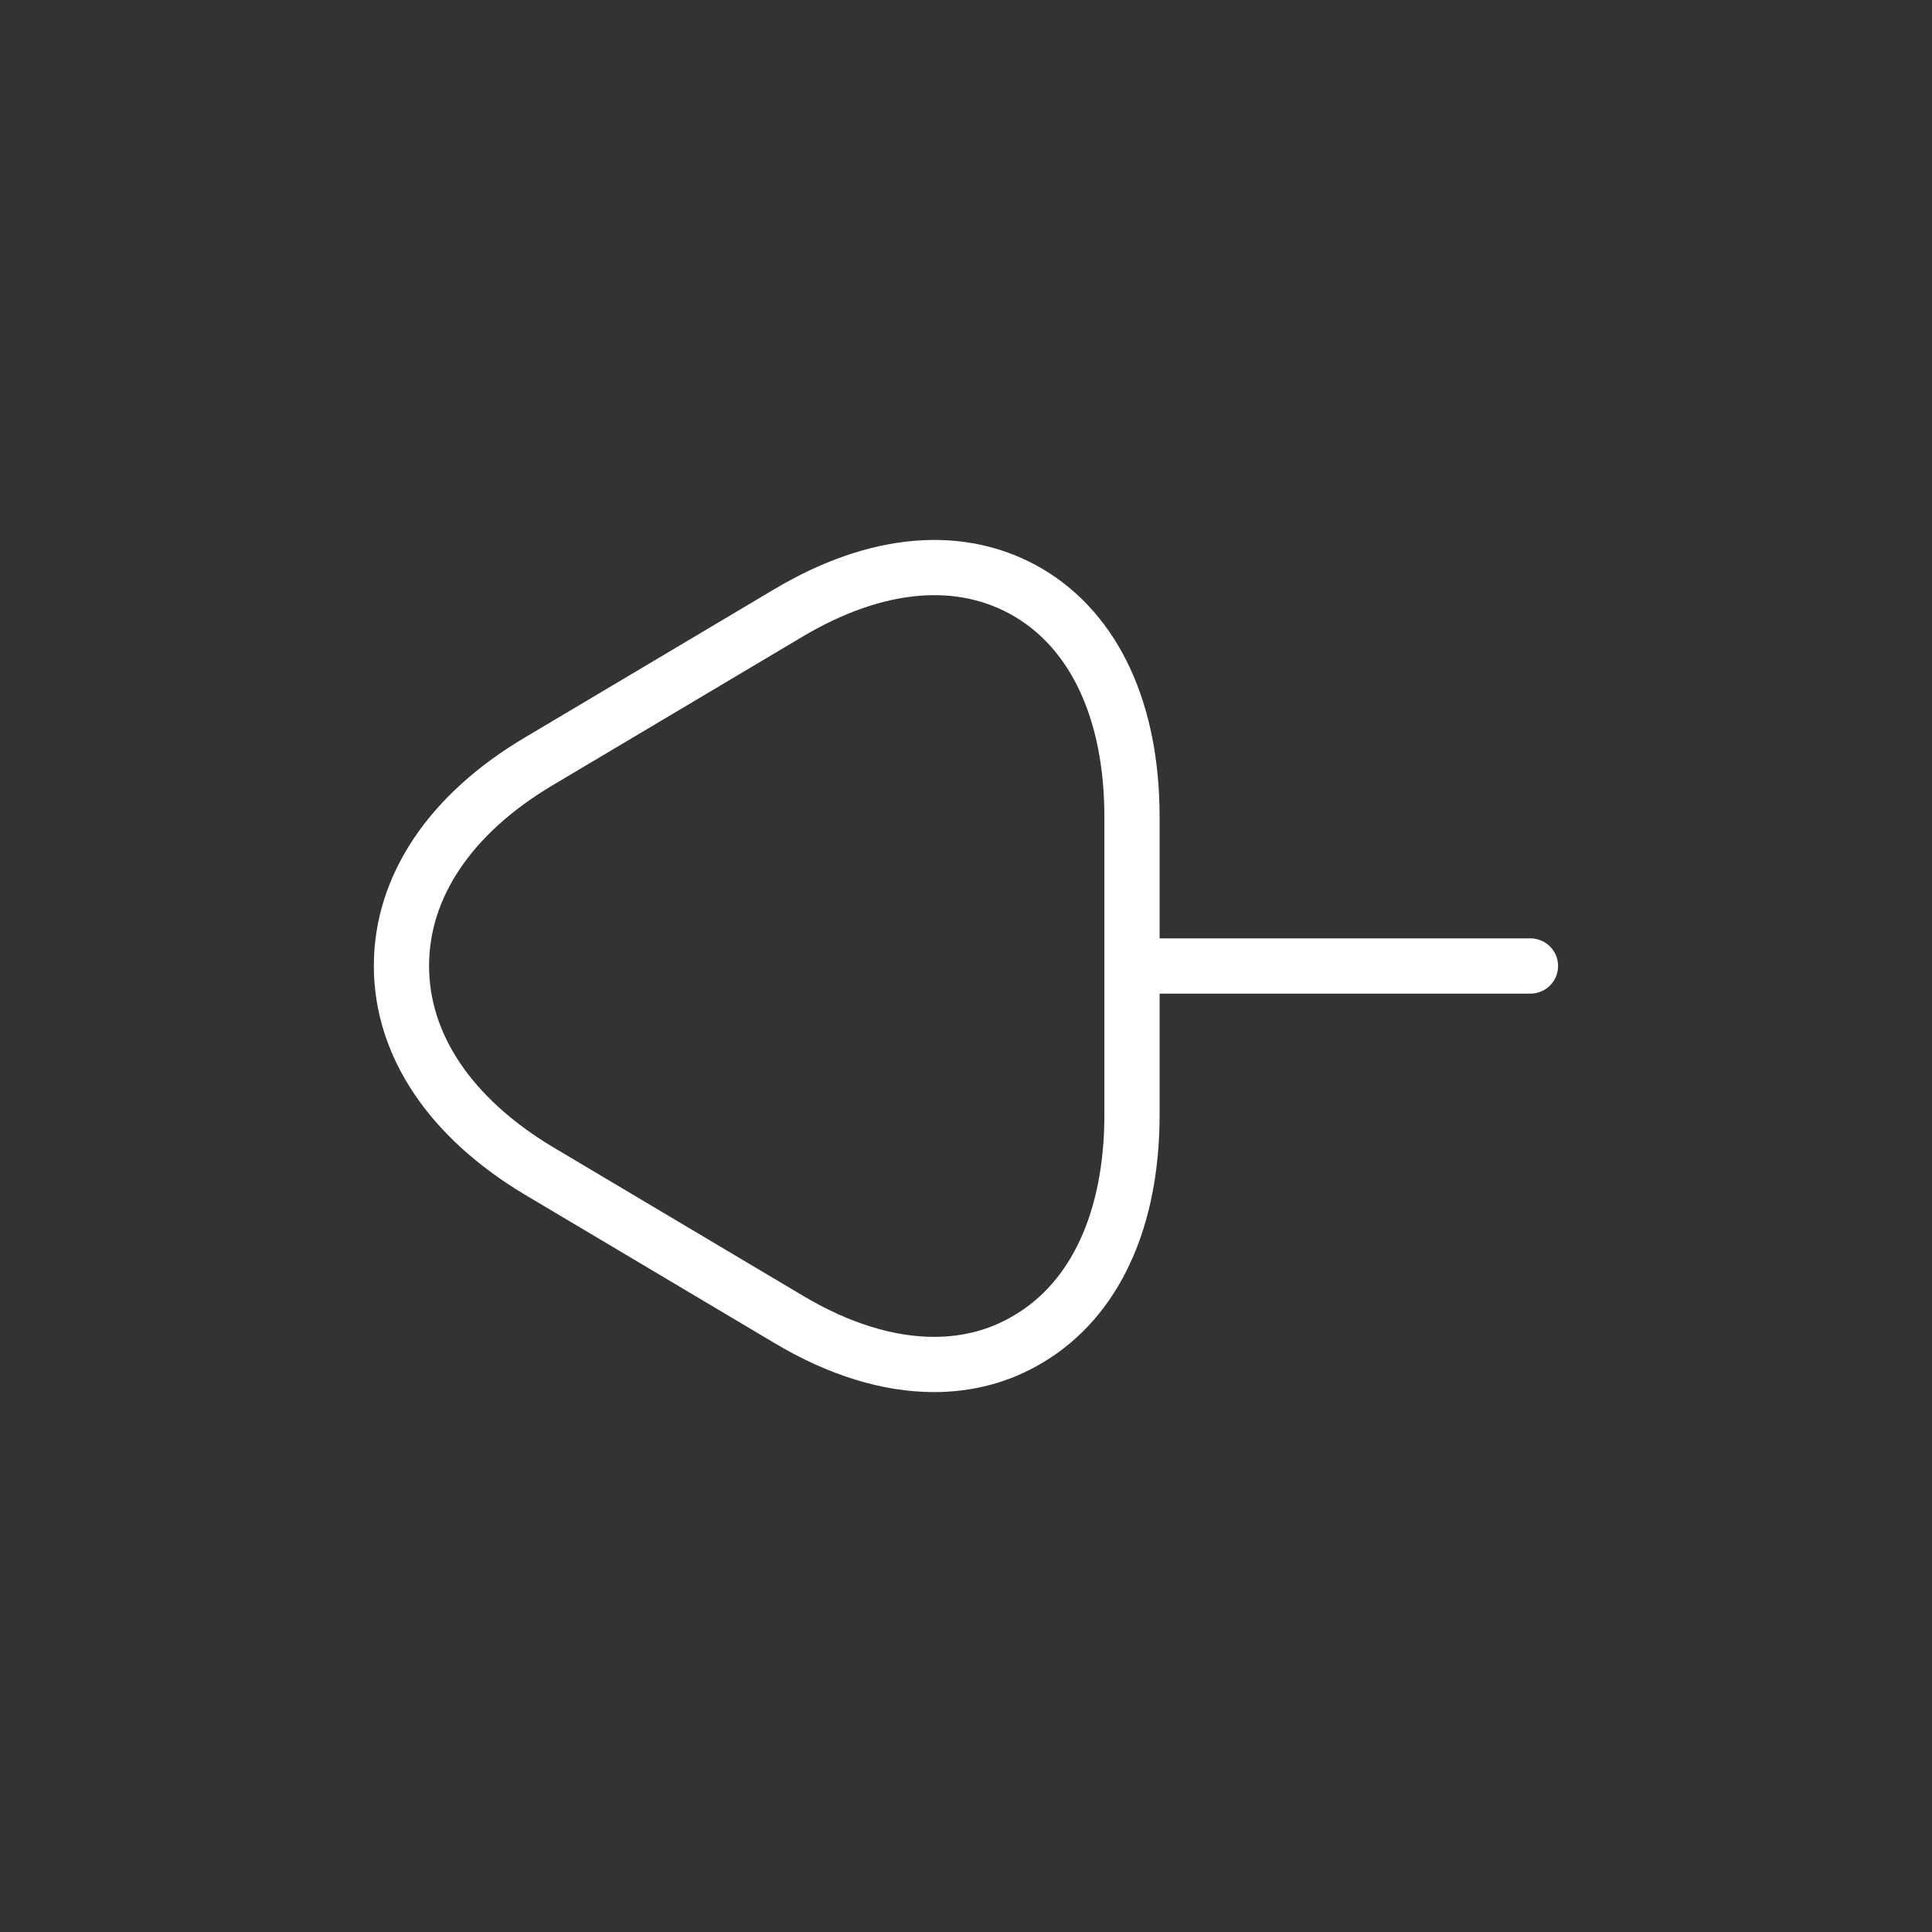 <svg width="24" height="24" viewBox="0 0 24 24" fill="none" xmlns="http://www.w3.org/2000/svg">
<rect x="0" y="0" width="24" height="24" fill="#333333" stroke="none"/>
<path d="M14.062 12.829L14.062 13.847C14.062 15.149 13.605 16.14 12.779 16.631C12.423 16.846 12.026 16.95 11.603 16.95C11.039 16.95 10.421 16.763 9.796 16.389L6.686 14.54C5.592 13.882 4.987 12.981 4.987 11.998C4.987 11.014 5.592 10.113 6.686 9.462L9.796 7.613C10.891 6.962 11.945 6.872 12.779 7.364C13.605 7.855 14.062 8.846 14.062 10.148L14.062 11.173M14.062 13.238L14.062 12M14.062 12L14.062 10.763M14.062 12L19.012 12" stroke="white" stroke-width="0.686" stroke-linecap="round"/>
</svg>
